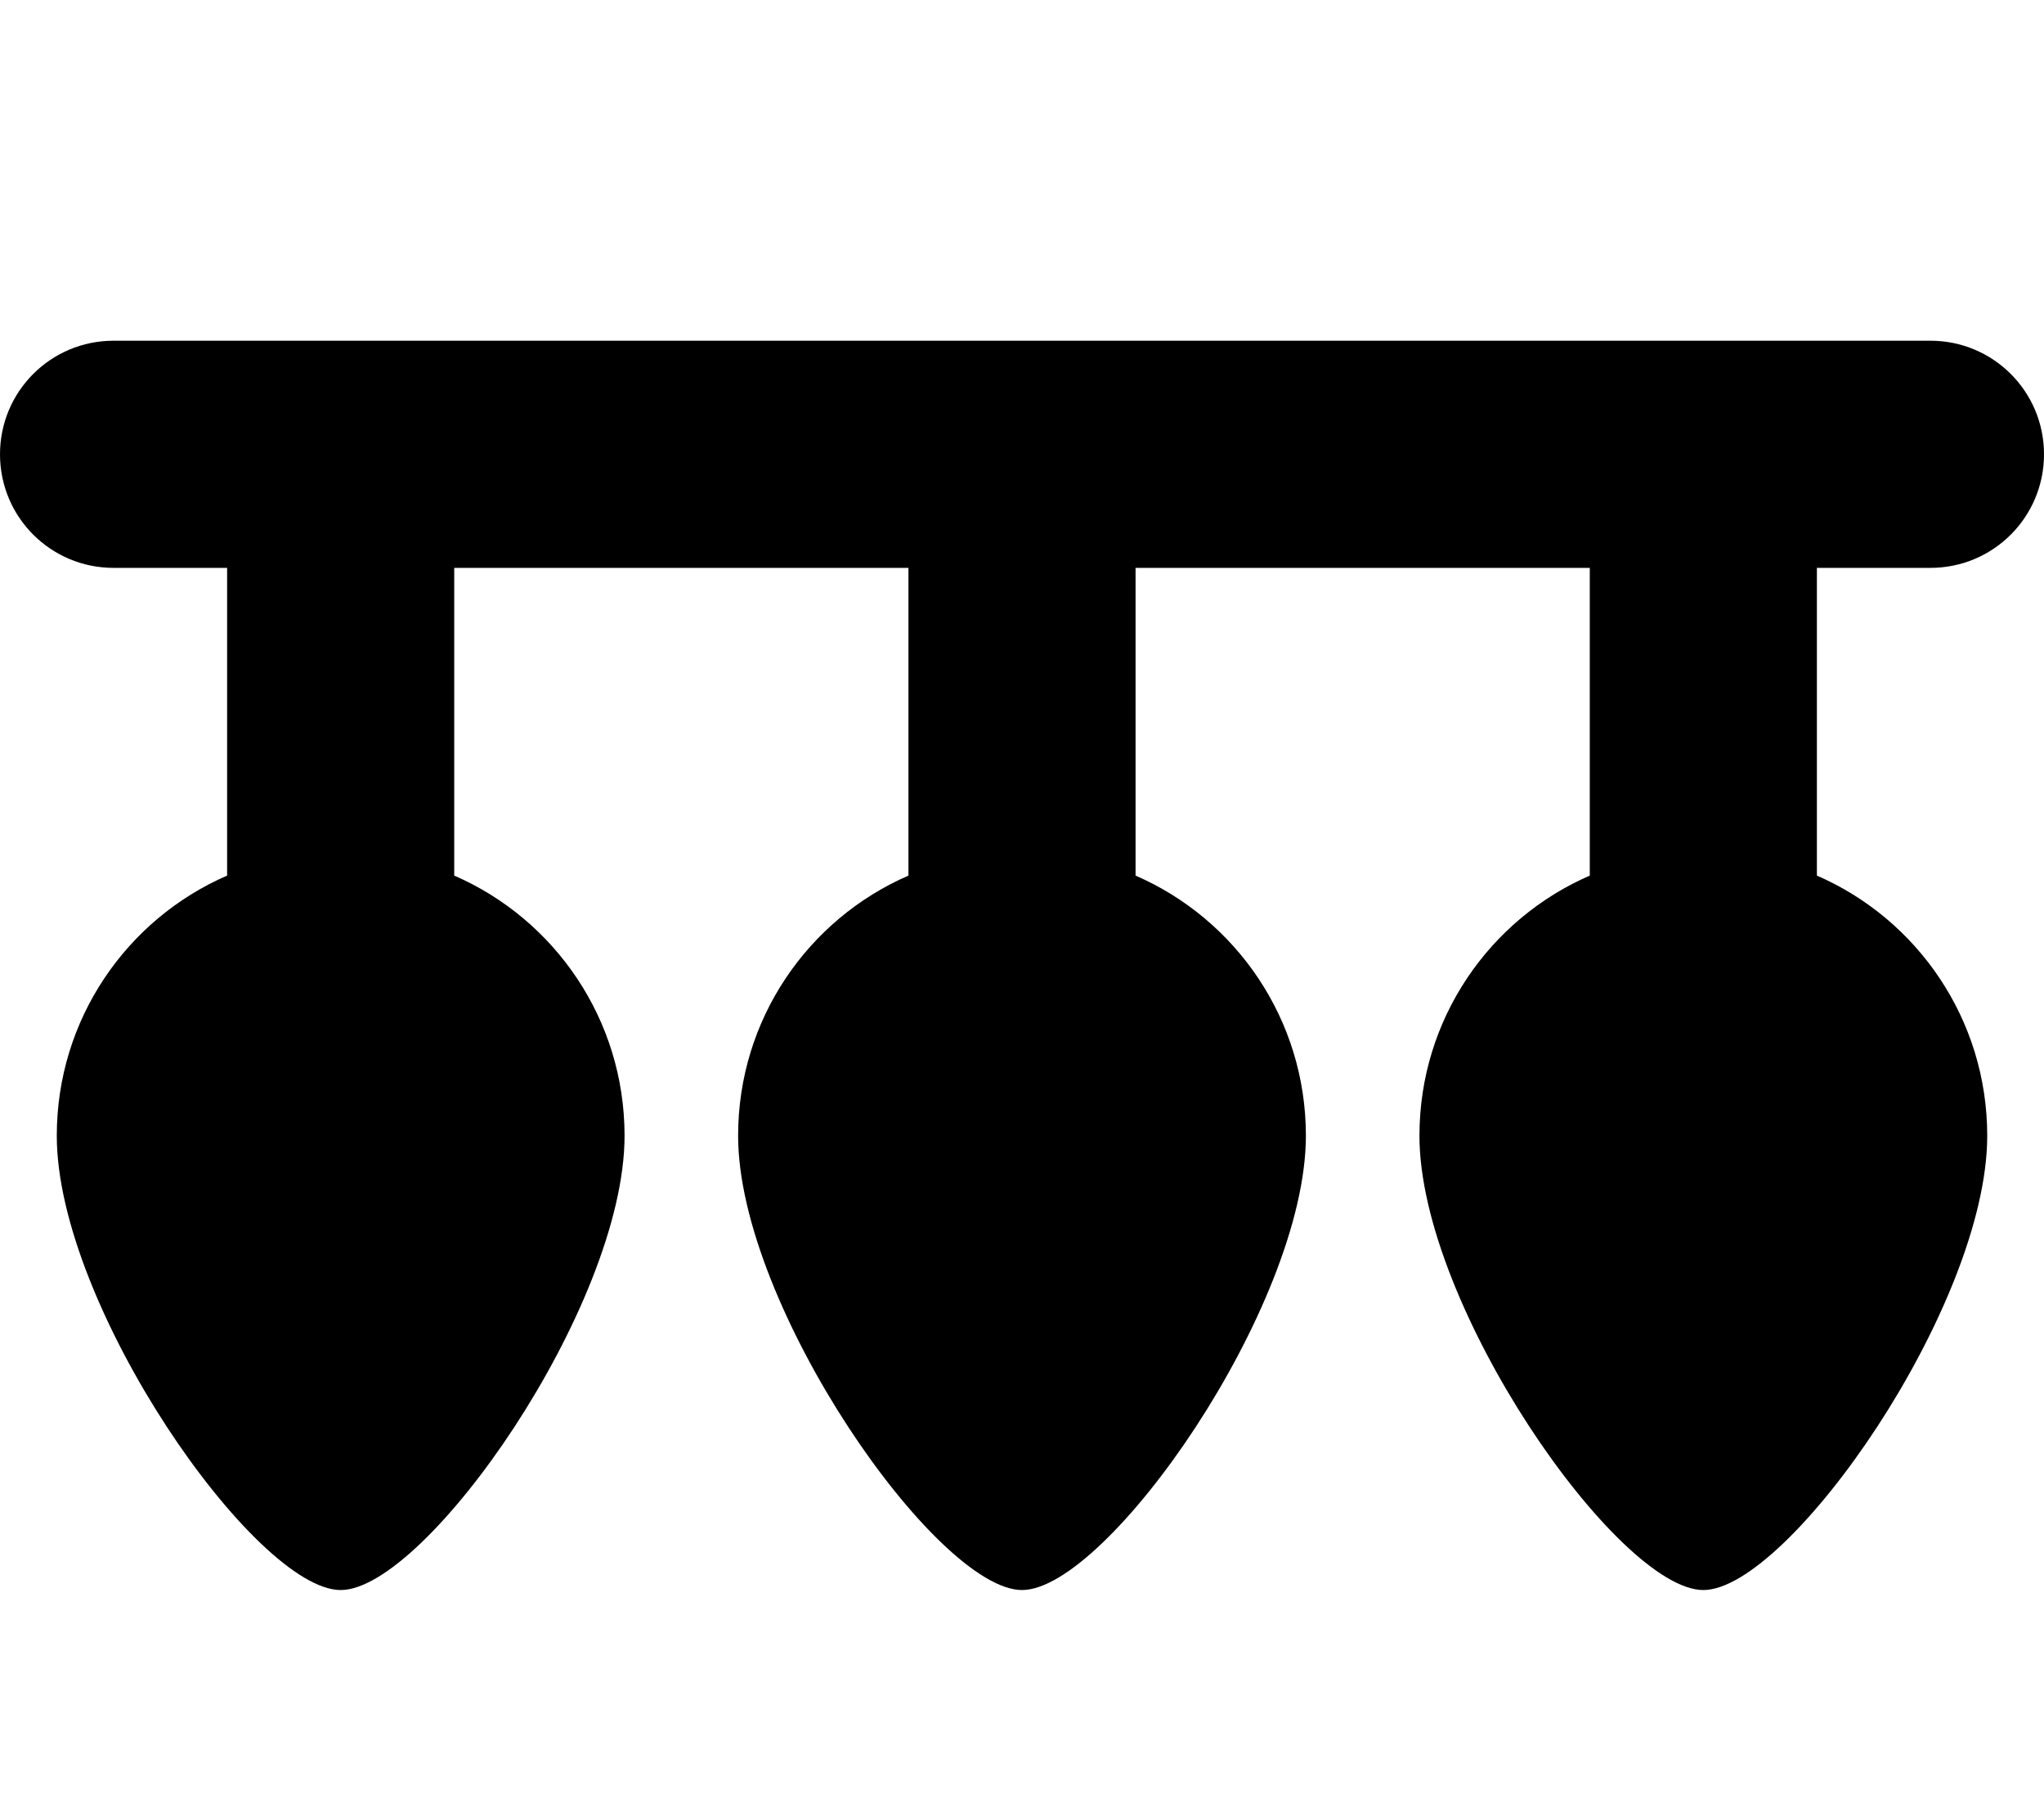 <svg xmlns="http://www.w3.org/2000/svg" viewBox="0 0 576 512"><!--! Font Awesome Pro 7.1.0 by @fontawesome - https://fontawesome.com License - https://fontawesome.com/license (Commercial License) Copyright 2025 Fonticons, Inc. --><path fill="currentColor" d="M32 96C14.3 96 0 110.3 0 128s14.3 32 32 32l32 0 0 86.7C35.7 259 16 287.2 16 320 16 368 72 448 96 448s80-80 80-128c0-32.8-19.7-61-48-73.3l0-86.7 128 0 0 86.7c-28.3 12.3-48 40.5-48 73.3 0 48 56 128 80 128s80-80 80-128c0-32.8-19.7-61-48-73.3l0-86.7 128 0 0 86.7c-28.3 12.3-48 40.5-48 73.3 0 48 56 128 80 128s80-80 80-128c0-32.8-19.7-61-48-73.3l0-86.7 32 0c17.7 0 32-14.3 32-32s-14.3-32-32-32L32 96z"/></svg>